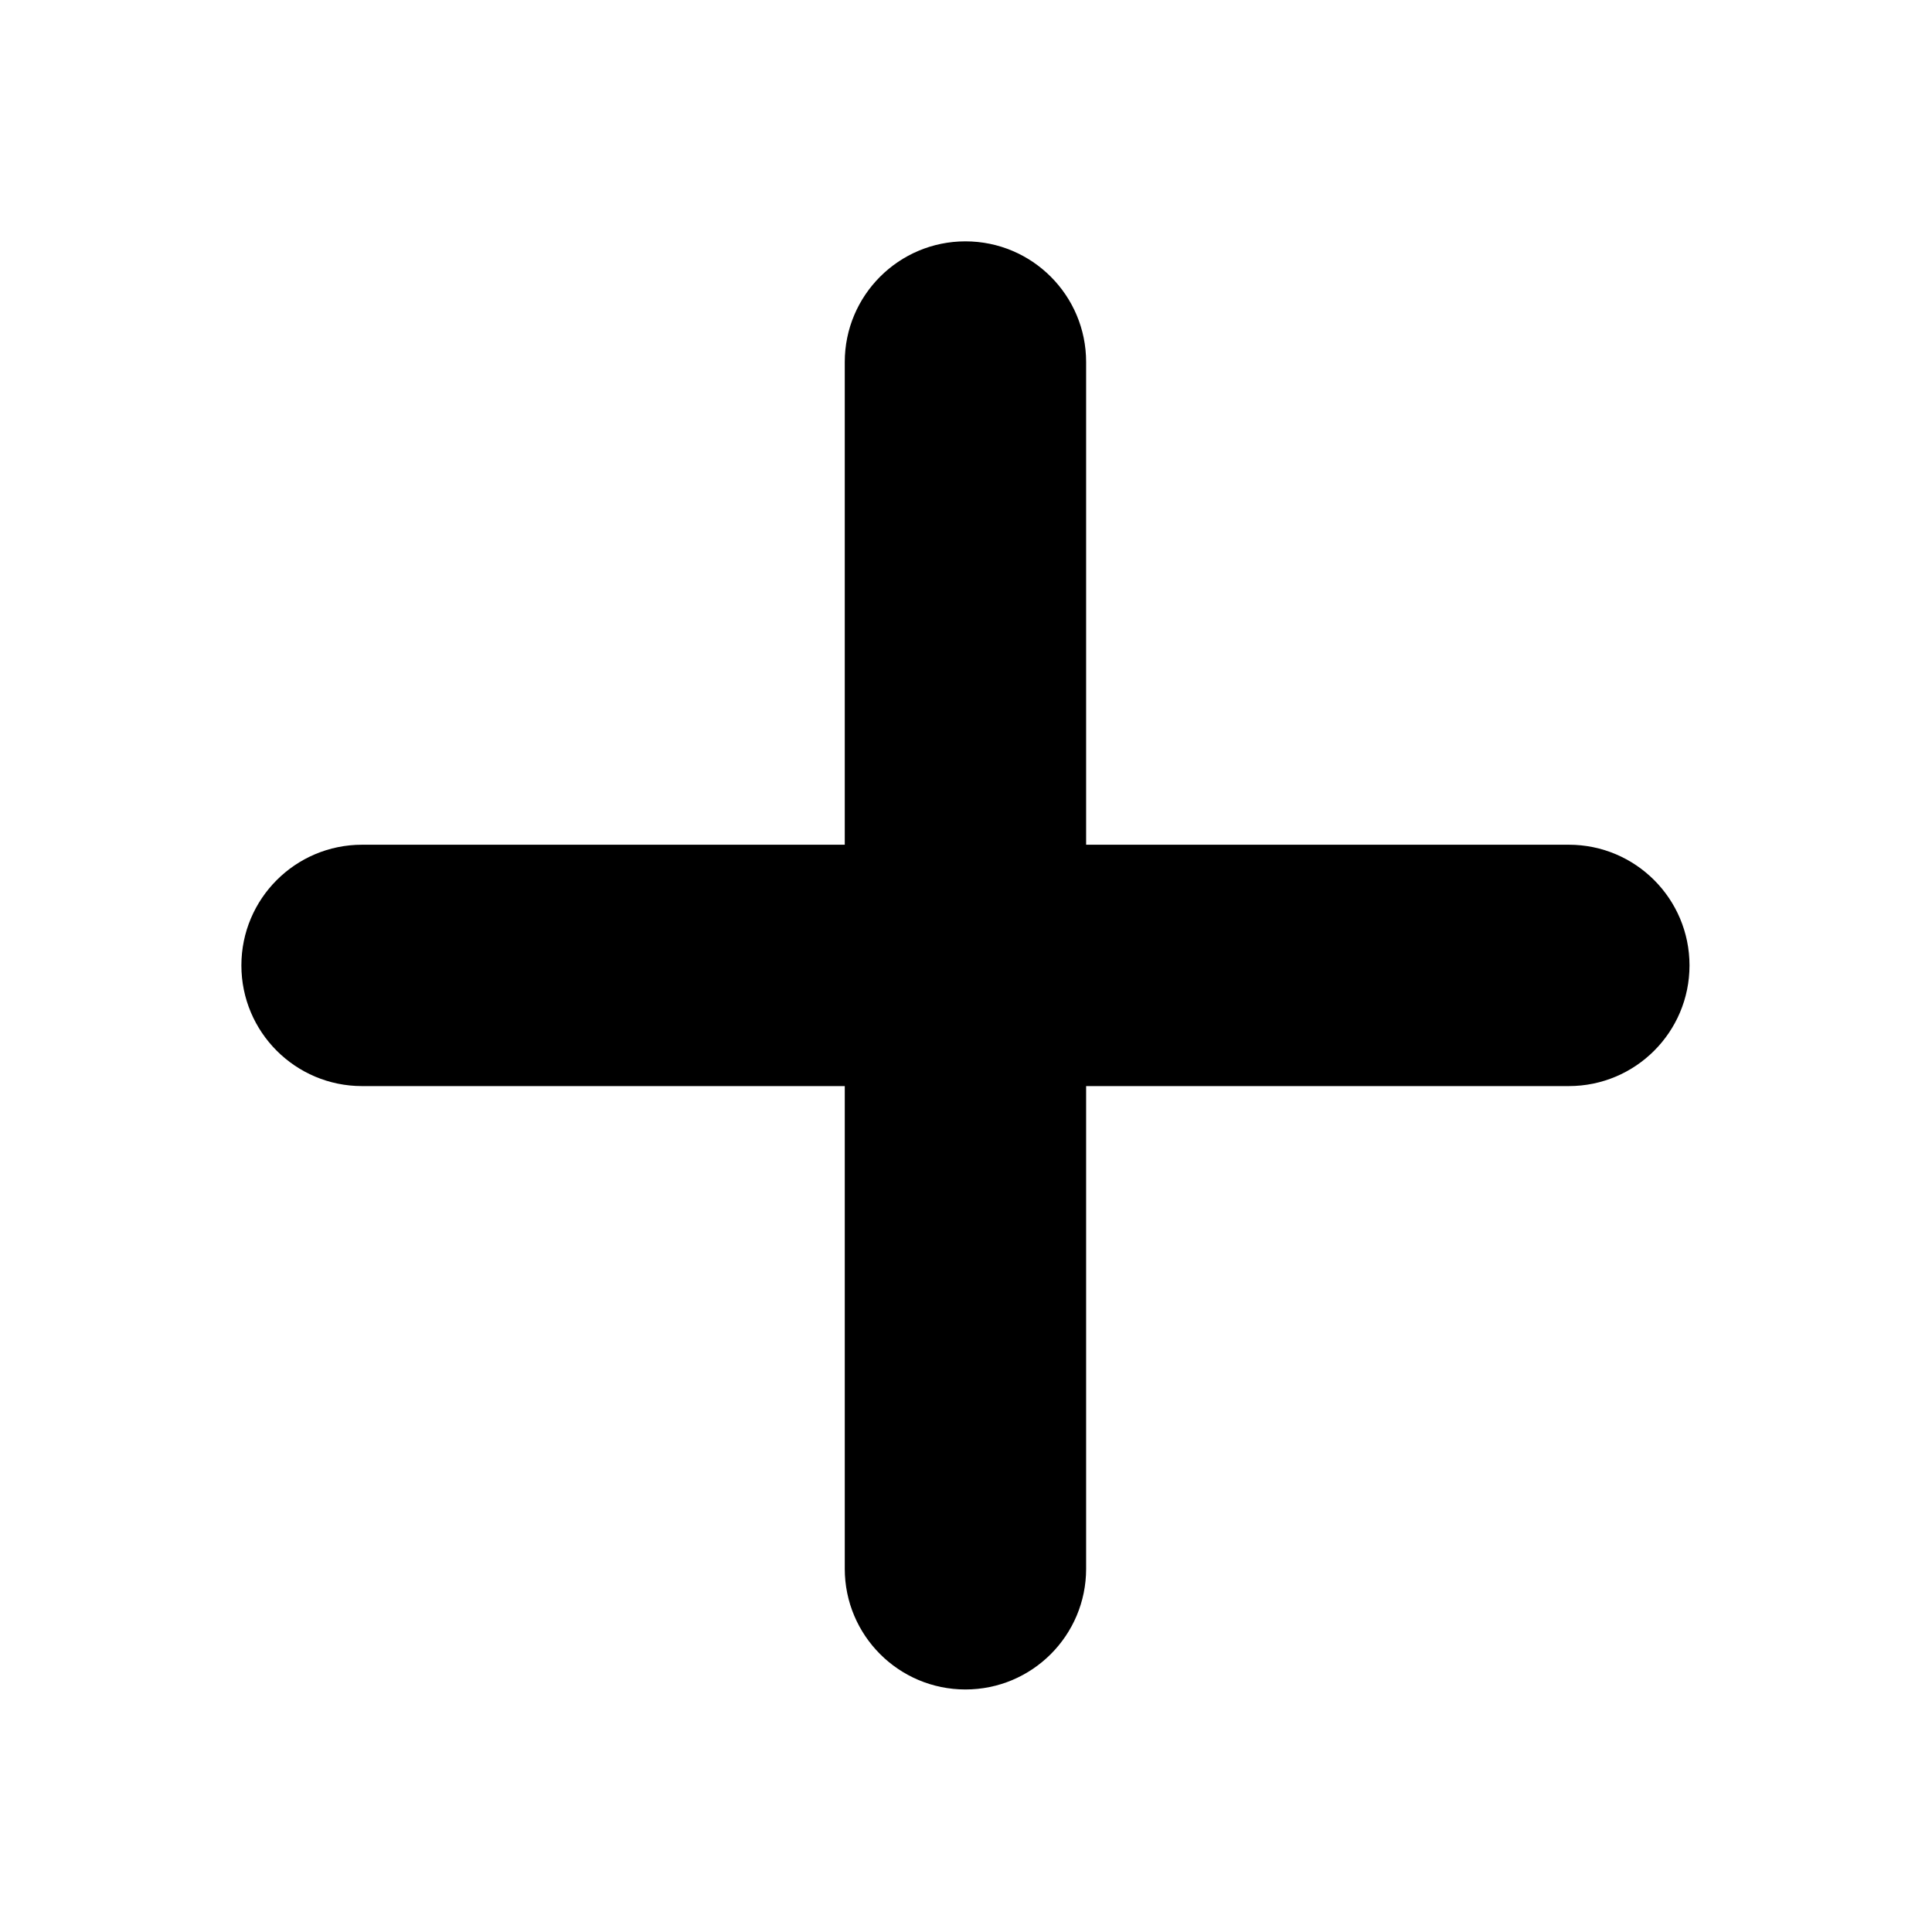 <?xml version="1.0" standalone="no"?><!DOCTYPE svg PUBLIC "-//W3C//DTD SVG 1.1//EN" "http://www.w3.org/Graphics/SVG/1.1/DTD/svg11.dtd"><svg t="1501212101728" class="icon" style="" viewBox="0 0 1024 1024" version="1.1" xmlns="http://www.w3.org/2000/svg" p-id="3364" xmlns:xlink="http://www.w3.org/1999/xlink" width="200" height="200"><defs><style type="text/css"></style></defs><path d="M831.51 447.725 575.667 447.725 575.667 191.882c0-35.325-28.636-63.961-63.961-63.961l0 0c-35.325 0-63.961 28.636-63.961 63.961l0 255.843L191.903 447.725c-35.325 0-63.961 28.636-63.961 63.961l0 0c0 35.325 28.636 63.961 63.961 63.961l255.843 0 0 255.843c0 35.325 28.636 63.961 63.961 63.961l0 0c35.325 0 63.961-28.636 63.961-63.961L575.667 575.646l255.843 0c35.325 0 63.961-28.636 63.961-63.961l0 0C895.471 476.36 866.834 447.725 831.51 447.725z" p-id="3365"></path></svg>
